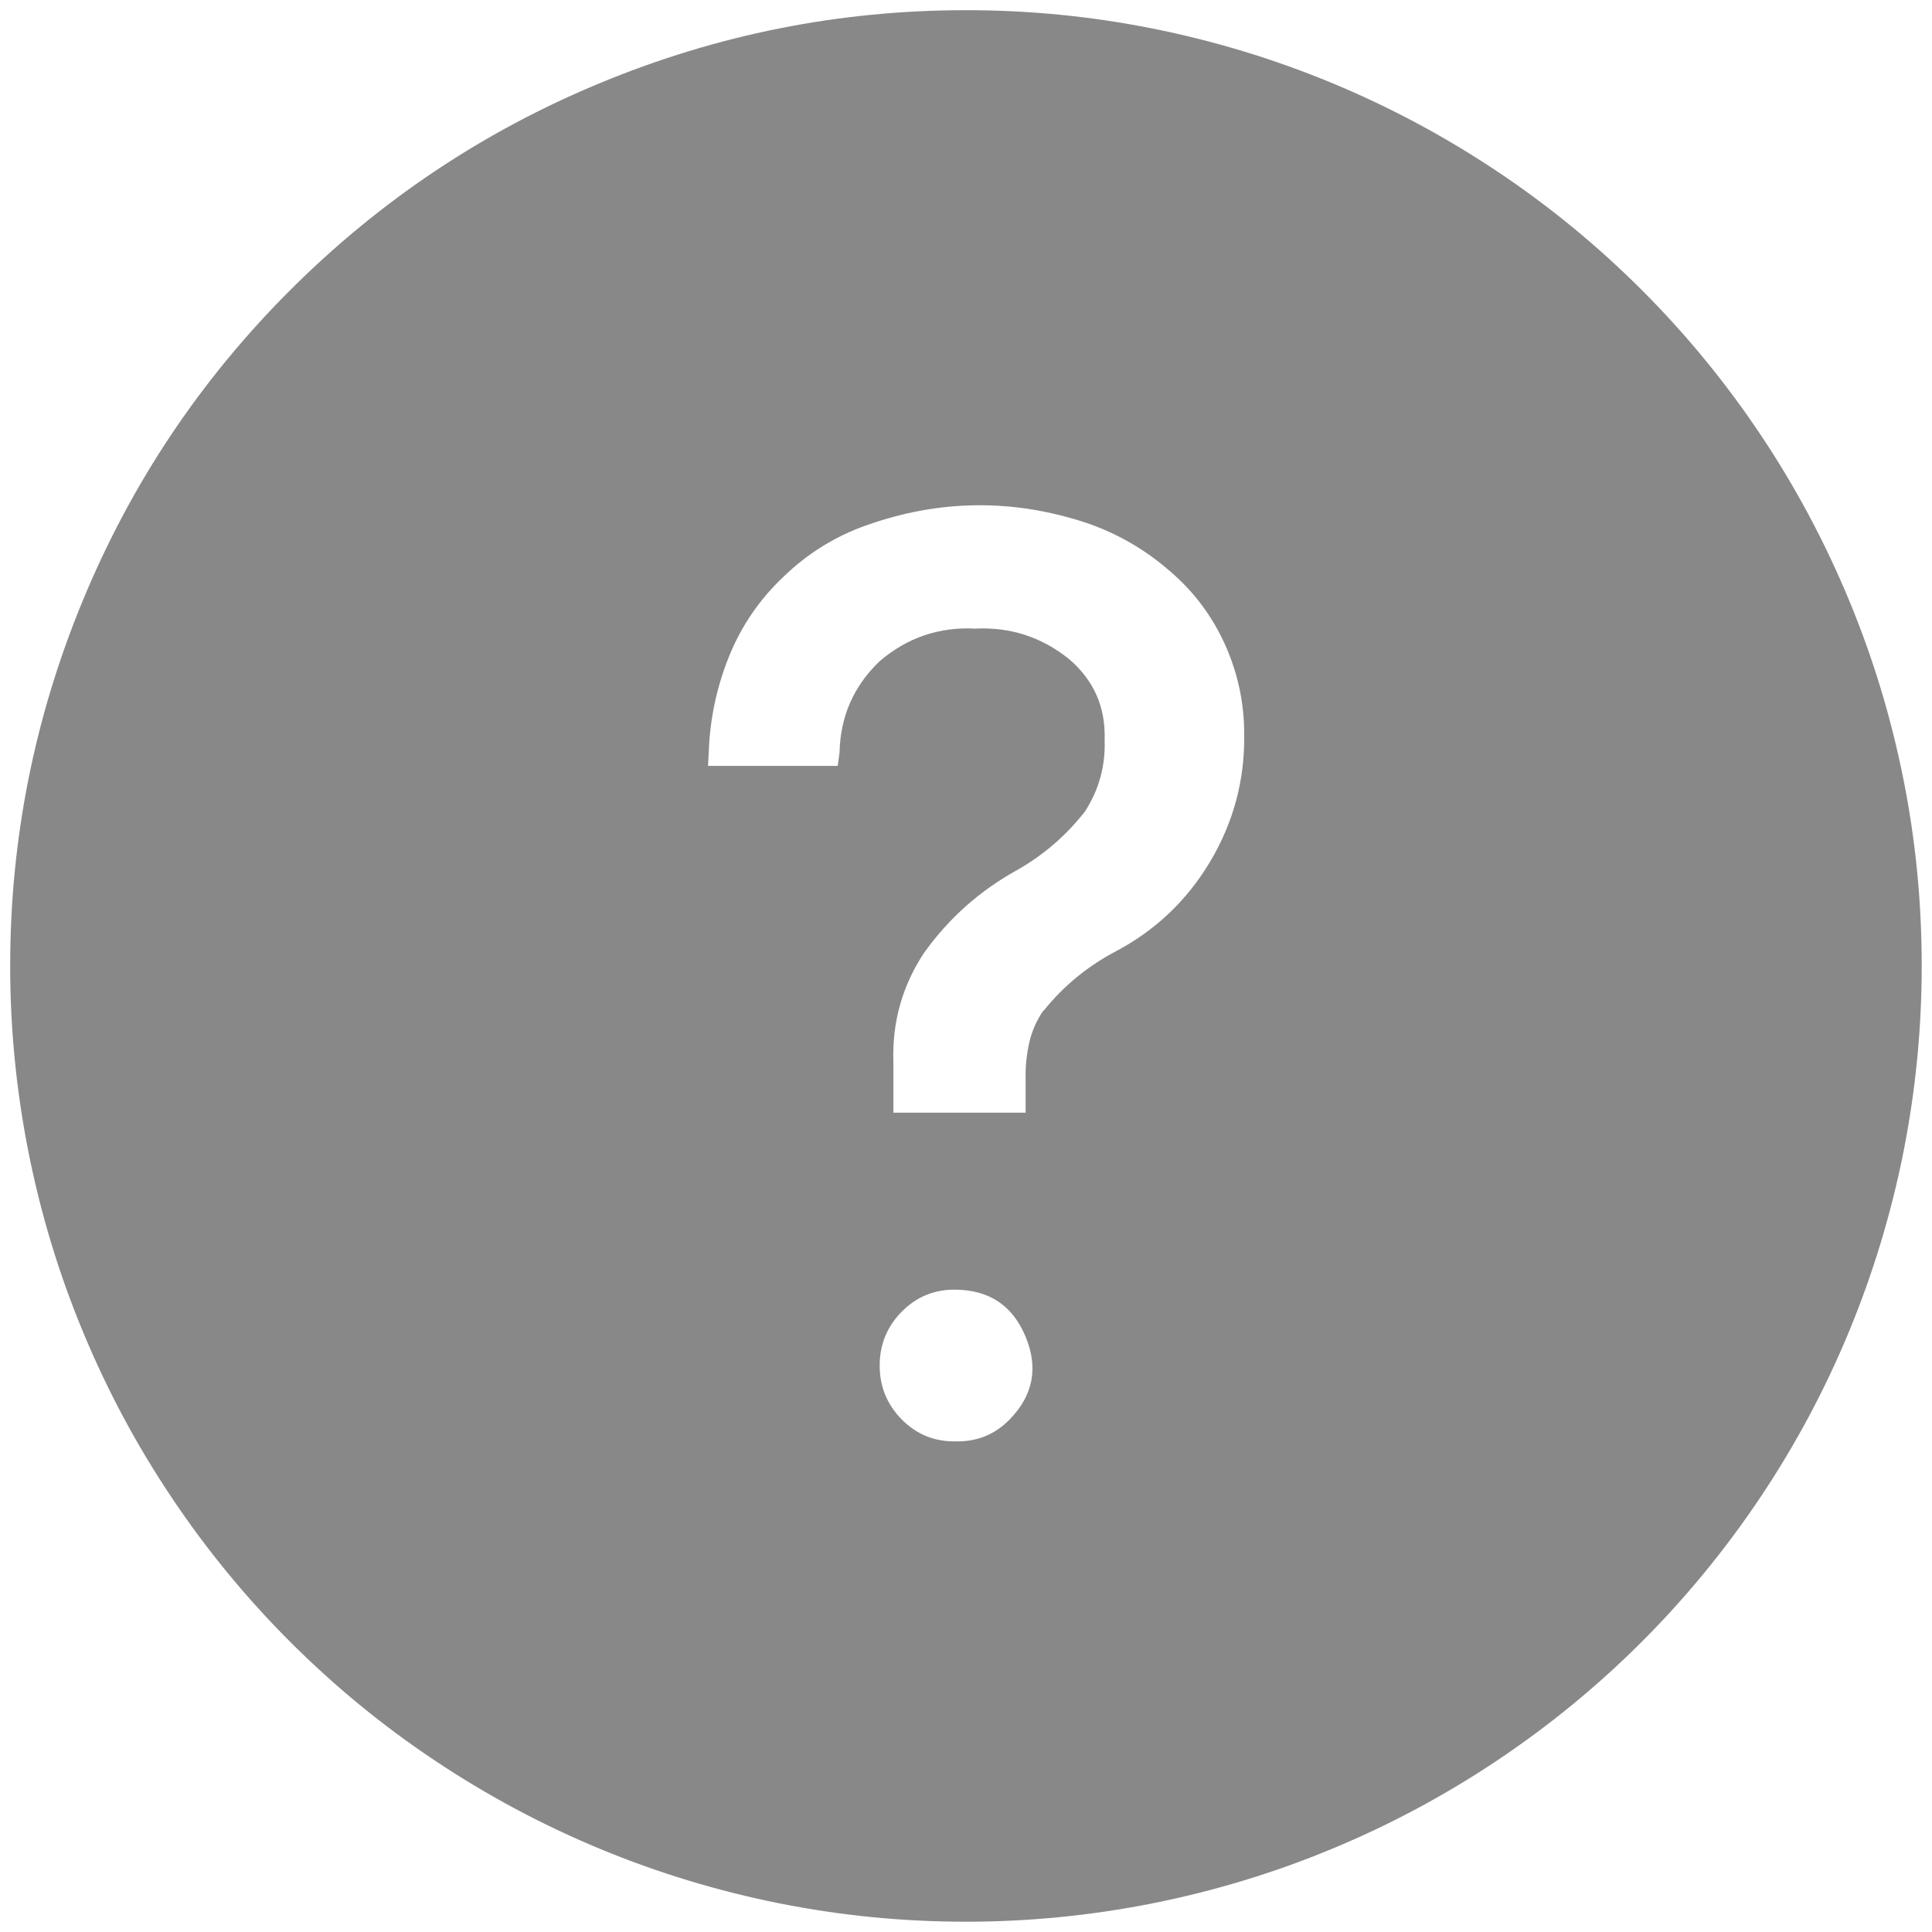 <?xml version="1.0" encoding="utf-8"?>
<!-- Generator: Adobe Illustrator 22.0.0, SVG Export Plug-In . SVG Version: 6.00 Build 0)  -->
<svg version="1.1" id="Слой_1" xmlns="http://www.w3.org/2000/svg" xmlns:xlink="http://www.w3.org/1999/xlink" x="0px" y="0px"
	 width="19.169px" height="19.169px" viewBox="0 0 19.169 19.169" style="enable-background:new 0 0 19.169 19.169;"
	 xml:space="preserve">
<style type="text/css">
	.st0{clip-path:url(#SVGID_2_);fill:#888888;}
</style>
<g>
	<defs>
		<rect id="SVGID_1_" width="19.169" height="19.169"/>
	</defs>
	<clipPath id="SVGID_2_">
		<use xlink:href="#SVGID_1_"  style="overflow:visible;"/>
	</clipPath>
	<path class="st0" d="M10.351,10.028c-0.062,0.091-0.107,0.189-0.134,0.296
		c-0.03,0.125-0.044,0.252-0.041,0.38v0.336H8.864v-0.504c-0.013-0.392,0.087-0.752,0.303-1.08
		c0.245-0.344,0.553-0.618,0.922-0.822c0.265-0.15,0.491-0.345,0.678-0.586
		c0.138-0.215,0.202-0.451,0.193-0.706c0.011-0.324-0.106-0.591-0.352-0.802
		c-0.272-0.219-0.582-0.32-0.93-0.303C9.317,6.218,9.001,6.327,8.727,6.561
		C8.47,6.807,8.338,7.108,8.33,7.464L8.312,7.599H7.025L7.033,7.445
		c0.013-0.33,0.083-0.648,0.209-0.953C7.363,6.2,7.539,5.945,7.769,5.727
		C8.007,5.495,8.282,5.323,8.596,5.212c0.724-0.257,1.451-0.265,2.18-0.025
		c0.31,0.105,0.587,0.266,0.833,0.481c0.238,0.203,0.42,0.448,0.548,0.733
		c0.127,0.284,0.189,0.582,0.188,0.894c0.005,0.451-0.109,0.87-0.34,1.257
		c-0.232,0.387-0.547,0.685-0.947,0.894c-0.274,0.146-0.509,0.34-0.703,0.582H10.351z M9.484,14.301
		c-0.21,0.004-0.389-0.068-0.537-0.217c-0.146-0.149-0.219-0.327-0.219-0.535
		s0.073-0.387,0.219-0.535c0.148-0.149,0.327-0.222,0.537-0.218c0.334,0.004,0.564,0.159,0.692,0.467
		c0.128,0.308,0.075,0.582-0.158,0.82c-0.146,0.15-0.324,0.222-0.534,0.218H9.484z M0.101,9.584
		c0,0.623,0.061,1.239,0.182,1.85c0.122,0.611,0.301,1.204,0.54,1.779
		c0.238,0.575,0.53,1.122,0.876,1.639c0.346,0.518,0.739,0.997,1.179,1.437
		c0.44,0.44,0.919,0.834,1.437,1.179c0.518,0.346,1.064,0.638,1.64,0.877
		c0.575,0.238,1.168,0.418,1.779,0.54c0.611,0.122,1.227,0.182,1.85,0.182
		c0.623,0,1.239-0.061,1.85-0.182c0.611-0.122,1.204-0.301,1.779-0.54
		c0.575-0.238,1.122-0.531,1.64-0.877c0.518-0.346,0.997-0.739,1.437-1.179
		c0.44-0.44,0.833-0.92,1.179-1.437c0.346-0.518,0.638-1.064,0.876-1.639
		c0.238-0.575,0.418-1.169,0.54-1.779c0.121-0.611,0.182-1.227,0.182-1.85
		S19.008,8.345,18.886,7.734c-0.122-0.611-0.301-1.204-0.54-1.779s-0.53-1.122-0.876-1.639
		c-0.346-0.518-0.739-0.997-1.179-1.437c-0.44-0.44-0.919-0.834-1.437-1.179
		c-0.518-0.346-1.064-0.638-1.64-0.877c-0.575-0.238-1.168-0.418-1.779-0.54
		C10.824,0.161,10.207,0.101,9.585,0.101c-1.258,0-2.467,0.241-3.629,0.722
		c-1.162,0.481-2.187,1.167-3.077,2.056S1.304,4.793,0.823,5.955
		C0.342,7.117,0.101,8.327,0.101,9.584L0.101,9.584z"/>
</g>
</svg>
